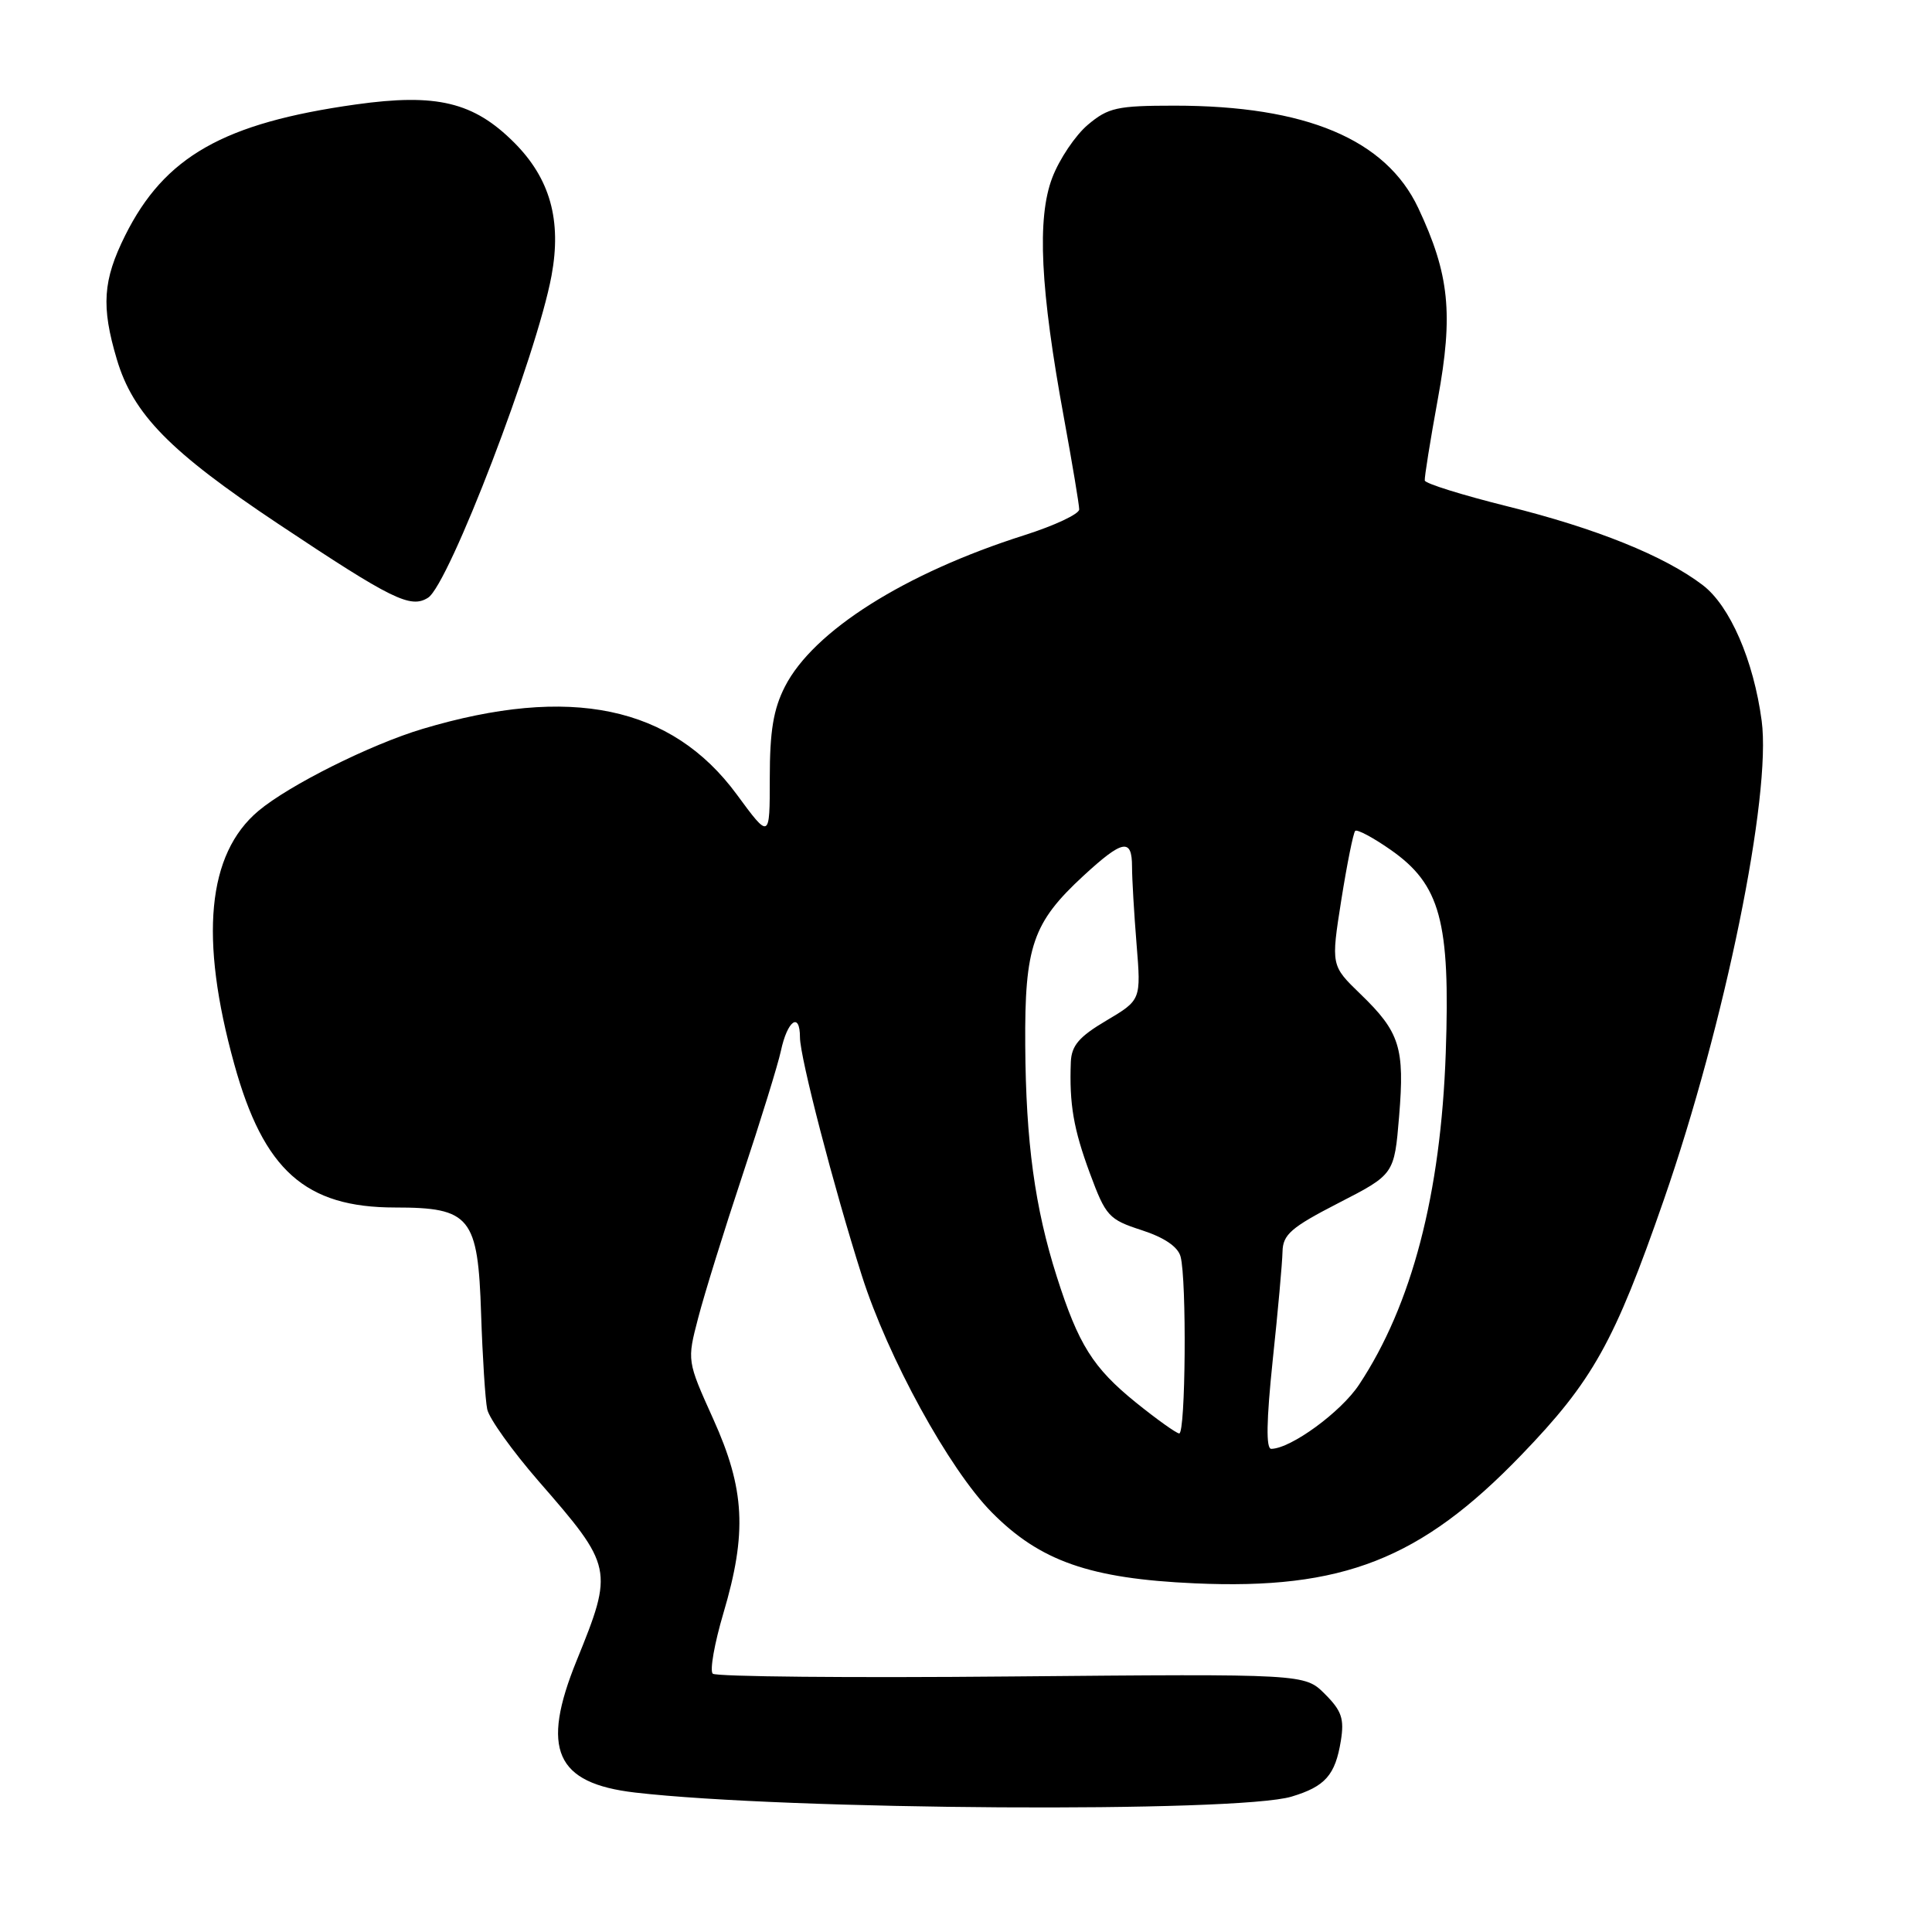 <?xml version="1.0" encoding="UTF-8" standalone="no"?>
<!DOCTYPE svg PUBLIC "-//W3C//DTD SVG 1.1//EN" "http://www.w3.org/Graphics/SVG/1.1/DTD/svg11.dtd" >
<svg xmlns="http://www.w3.org/2000/svg" xmlns:xlink="http://www.w3.org/1999/xlink" version="1.1" viewBox="0 0 256 256">
 <g >
 <path fill="currentColor"
d=" M 171.14 238.06 C 175.60 236.72 176.93 235.21 177.67 230.66 C 178.14 227.75 177.78 226.69 175.56 224.47 C 172.88 221.79 172.88 221.79 134.03 222.14 C 112.66 222.34 94.84 222.17 94.44 221.77 C 94.03 221.36 94.67 217.76 95.85 213.77 C 99.01 203.11 98.71 197.33 94.51 188.03 C 91.03 180.31 91.03 180.31 92.51 174.64 C 93.32 171.51 95.96 163.01 98.38 155.73 C 100.80 148.45 103.09 141.04 103.47 139.26 C 104.33 135.21 106.00 134.02 106.00 137.46 C 106.00 140.09 110.47 157.30 114.19 169.00 C 117.64 179.87 125.76 194.67 131.40 200.38 C 137.80 206.86 144.42 209.18 158.31 209.80 C 177.91 210.68 188.27 206.61 201.57 192.81 C 211.05 182.98 213.91 177.86 220.46 159.00 C 228.55 135.71 234.75 105.35 233.43 95.50 C 232.36 87.49 229.22 80.27 225.62 77.53 C 220.56 73.66 211.44 69.99 199.70 67.08 C 193.76 65.60 188.85 64.07 188.79 63.67 C 188.73 63.27 189.51 58.41 190.52 52.87 C 192.59 41.59 192.06 36.35 187.93 27.57 C 183.64 18.46 173.04 14.00 155.63 14.00 C 148.02 14.00 146.85 14.26 144.15 16.53 C 142.50 17.92 140.37 21.08 139.43 23.55 C 137.38 28.92 137.84 38.31 140.99 55.44 C 142.09 61.46 143.00 66.89 143.00 67.50 C 143.00 68.11 139.74 69.64 135.75 70.91 C 119.88 75.95 107.78 83.60 104.01 90.97 C 102.48 93.97 102.00 96.87 102.00 103.07 C 102.00 111.22 102.00 111.22 97.61 105.25 C 88.98 93.54 75.56 90.74 56.00 96.58 C 49.11 98.64 38.28 104.05 34.23 107.46 C 27.46 113.16 26.40 124.26 31.04 141.00 C 34.93 155.07 40.46 160.00 52.35 160.00 C 62.34 160.00 63.34 161.24 63.75 174.13 C 63.94 179.83 64.30 185.51 64.56 186.74 C 64.82 187.97 67.88 192.24 71.35 196.24 C 81.24 207.59 81.32 207.95 76.41 220.03 C 71.62 231.81 73.61 236.29 84.13 237.52 C 104.30 239.86 163.95 240.23 171.14 238.06 Z  M 56.72 79.20 C 59.49 77.44 71.13 47.07 73.08 36.53 C 74.44 29.17 72.89 23.66 68.13 18.89 C 62.76 13.52 57.85 12.34 47.16 13.84 C 29.62 16.30 21.80 20.74 16.58 31.21 C 13.63 37.14 13.39 40.59 15.48 47.61 C 17.64 54.89 22.50 59.84 36.86 69.41 C 51.95 79.46 54.40 80.67 56.72 79.20 Z  M 168.64 180.25 C 169.33 173.79 169.91 167.31 169.94 165.85 C 169.99 163.58 171.07 162.64 177.37 159.40 C 184.75 155.61 184.75 155.61 185.39 147.91 C 186.14 138.83 185.49 136.76 180.27 131.72 C 176.36 127.94 176.36 127.94 177.73 119.25 C 178.49 114.47 179.32 110.35 179.57 110.10 C 179.82 109.85 181.93 110.97 184.26 112.60 C 190.85 117.20 192.18 122.07 191.57 139.50 C 190.92 158.20 187.08 172.92 180.08 183.48 C 177.69 187.10 171.06 191.94 168.45 191.98 C 167.74 191.99 167.80 188.31 168.64 180.25 Z  M 150.50 185.83 C 144.82 181.23 142.90 178.17 140.03 169.16 C 137.12 160.03 135.93 151.29 135.85 138.50 C 135.76 125.37 136.84 122.25 143.57 116.04 C 148.77 111.25 150.00 111.02 150.00 114.85 C 150.00 116.42 150.27 121.03 150.60 125.10 C 151.20 132.50 151.20 132.50 146.60 135.23 C 142.98 137.37 141.98 138.54 141.89 140.73 C 141.68 146.30 142.24 149.58 144.42 155.48 C 146.52 161.15 146.92 161.59 151.27 163.00 C 154.27 163.97 156.08 165.20 156.43 166.50 C 157.26 169.57 157.10 190.01 156.25 189.94 C 155.84 189.90 153.25 188.05 150.50 185.83 Z "/>
</g>
</svg>